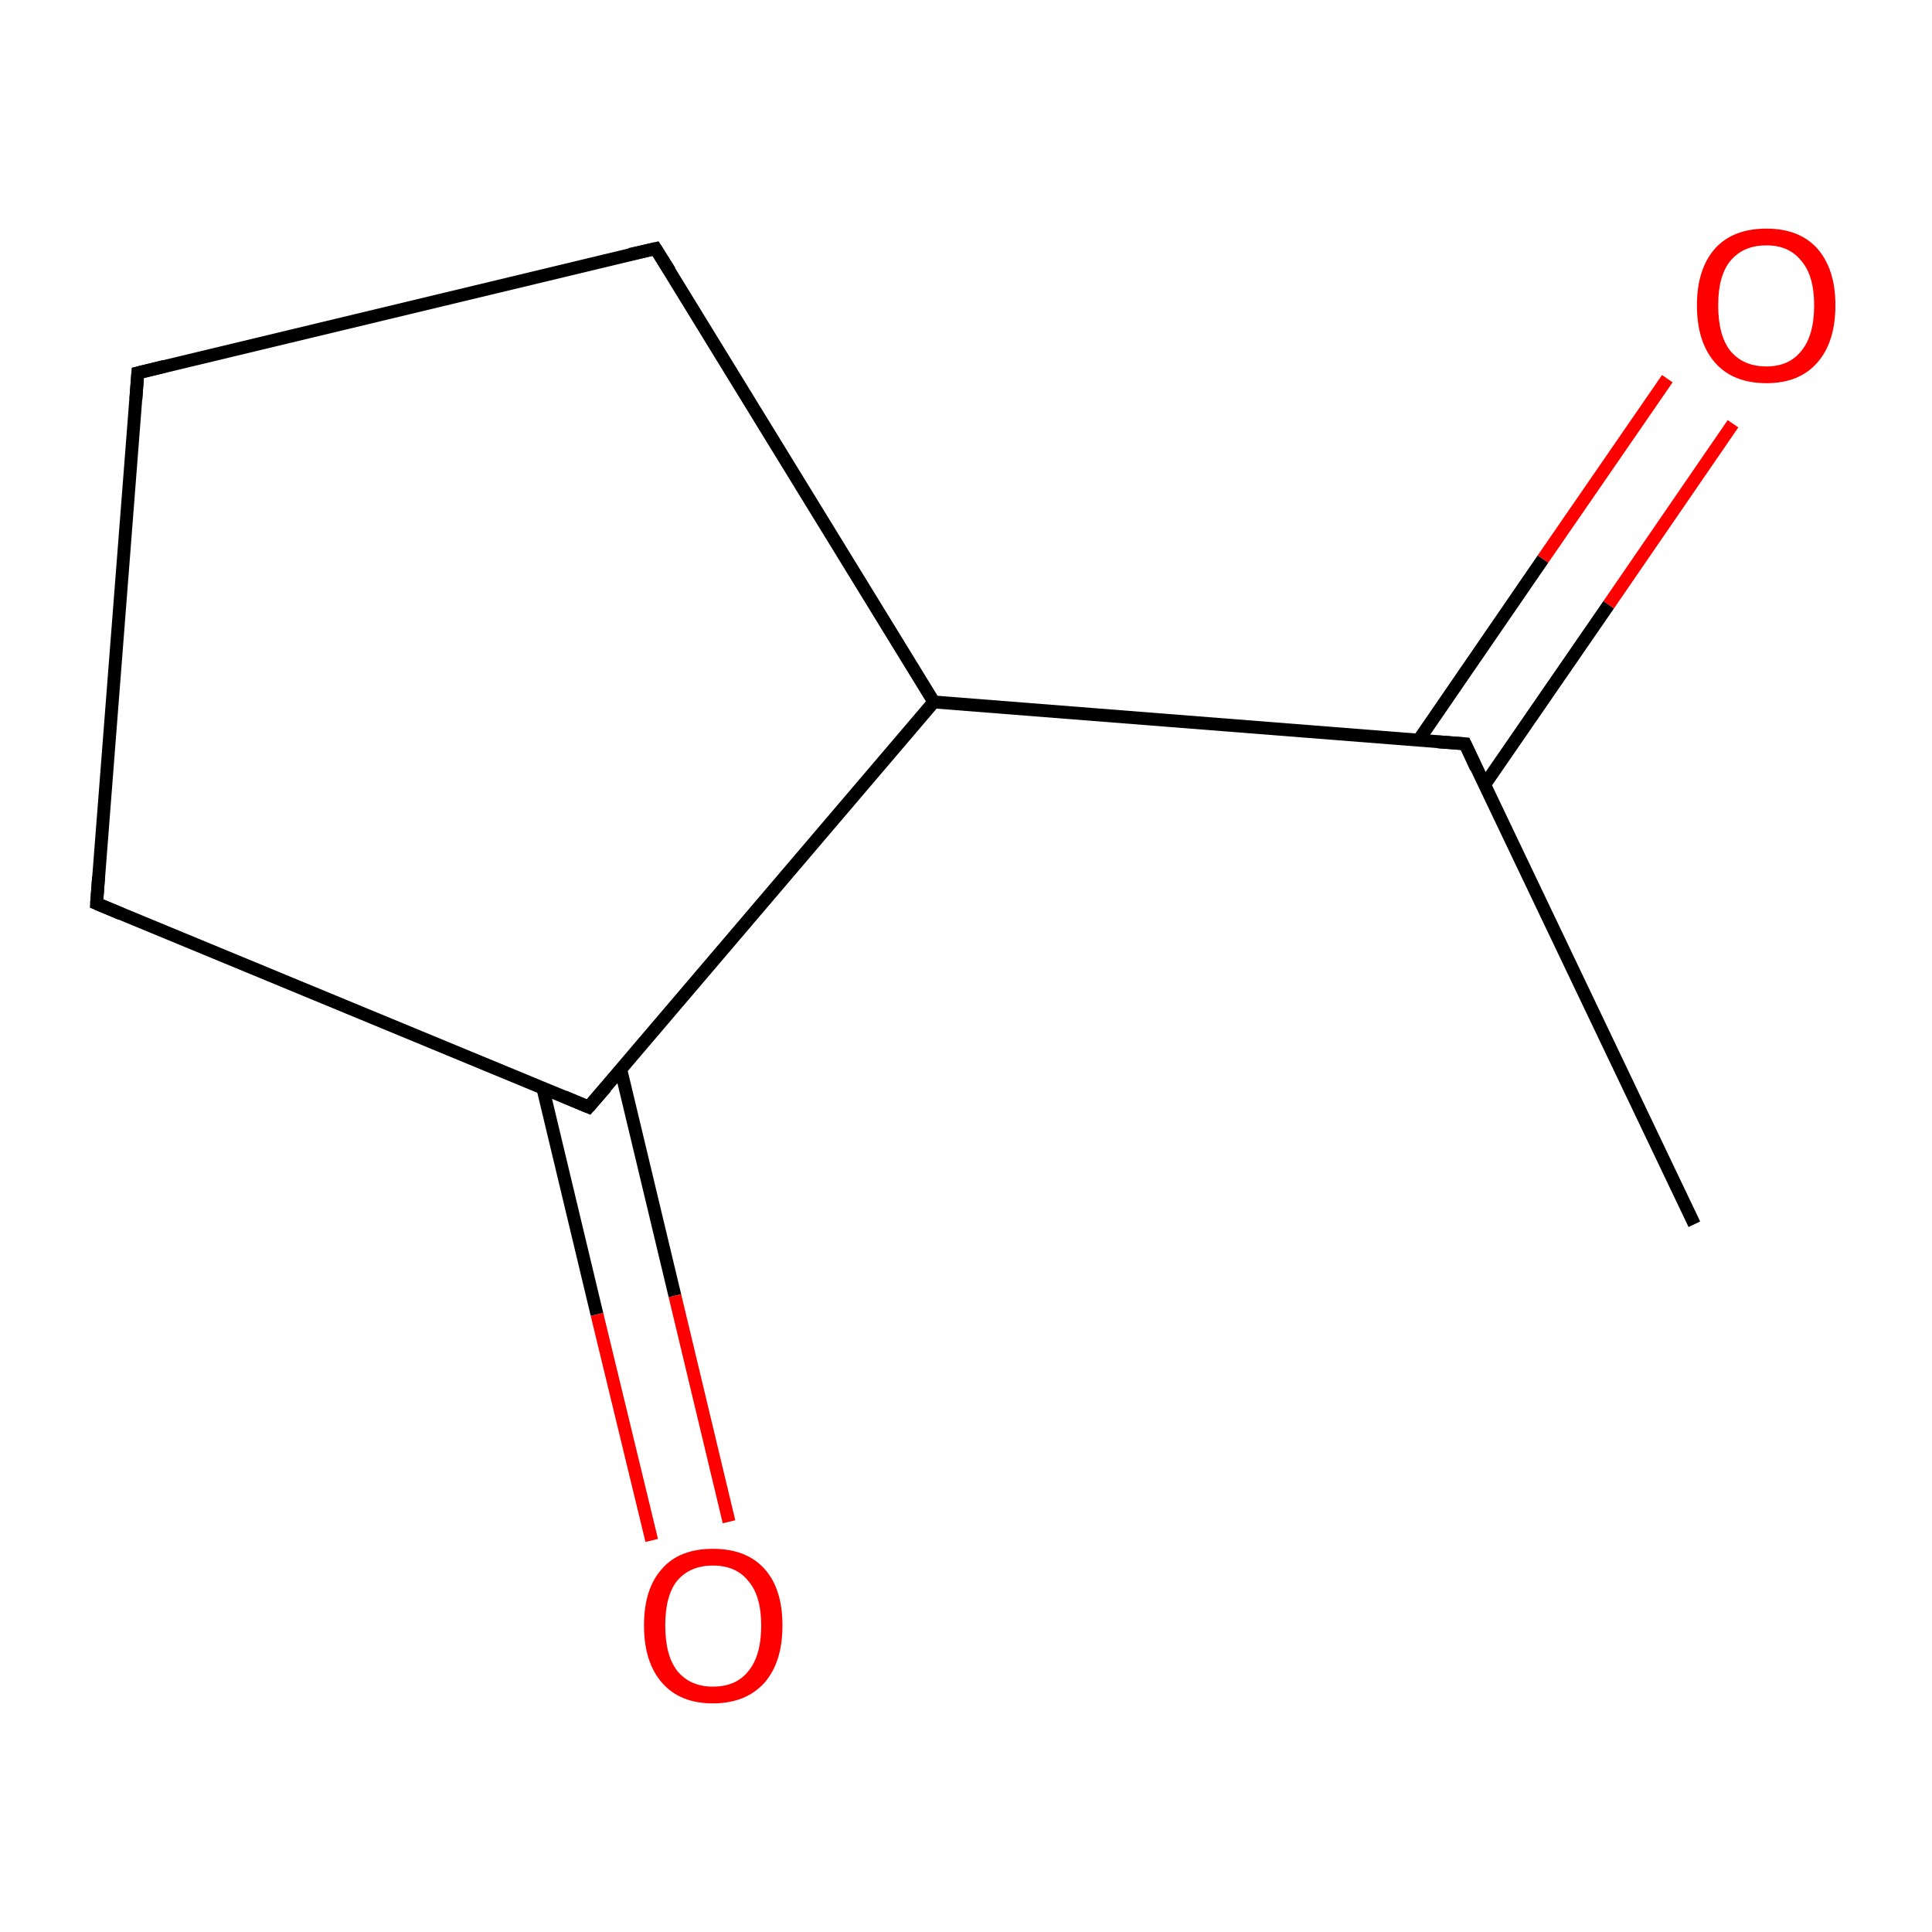 <?xml version='1.0' encoding='iso-8859-1'?>
<svg version='1.1' baseProfile='full'
              xmlns='http://www.w3.org/2000/svg'
                      xmlns:rdkit='http://www.rdkit.org/xml'
                      xmlns:xlink='http://www.w3.org/1999/xlink'
                  xml:space='preserve'
width='300px' height='300px' viewBox='0 0 300 300'>
<!-- END OF HEADER -->
<rect style='opacity:1.0;fill:#FFFFFF;stroke:none' width='300.0' height='300.0' x='0.0' y='0.0'> </rect>
<path class='bond-0 atom-0 atom-1' d='M 263.1,190.1 L 227.5,115.5' style='fill:none;fill-rule:evenodd;stroke:#000000;stroke-width:2.0px;stroke-linecap:butt;stroke-linejoin:miter;stroke-opacity:1' />
<path class='bond-1 atom-1 atom-2' d='M 230.5,121.9 L 249.8,93.9' style='fill:none;fill-rule:evenodd;stroke:#000000;stroke-width:2.0px;stroke-linecap:butt;stroke-linejoin:miter;stroke-opacity:1' />
<path class='bond-1 atom-1 atom-2' d='M 249.8,93.9 L 269.1,65.8' style='fill:none;fill-rule:evenodd;stroke:#FF0000;stroke-width:2.0px;stroke-linecap:butt;stroke-linejoin:miter;stroke-opacity:1' />
<path class='bond-1 atom-1 atom-2' d='M 220.3,114.9 L 239.6,86.8' style='fill:none;fill-rule:evenodd;stroke:#000000;stroke-width:2.0px;stroke-linecap:butt;stroke-linejoin:miter;stroke-opacity:1' />
<path class='bond-1 atom-1 atom-2' d='M 239.6,86.8 L 258.9,58.8' style='fill:none;fill-rule:evenodd;stroke:#FF0000;stroke-width:2.0px;stroke-linecap:butt;stroke-linejoin:miter;stroke-opacity:1' />
<path class='bond-2 atom-1 atom-3' d='M 227.5,115.5 L 145.0,109.0' style='fill:none;fill-rule:evenodd;stroke:#000000;stroke-width:2.0px;stroke-linecap:butt;stroke-linejoin:miter;stroke-opacity:1' />
<path class='bond-3 atom-3 atom-4' d='M 145.0,109.0 L 101.8,38.6' style='fill:none;fill-rule:evenodd;stroke:#000000;stroke-width:2.0px;stroke-linecap:butt;stroke-linejoin:miter;stroke-opacity:1' />
<path class='bond-4 atom-4 atom-5' d='M 101.8,38.6 L 21.4,57.9' style='fill:none;fill-rule:evenodd;stroke:#000000;stroke-width:2.0px;stroke-linecap:butt;stroke-linejoin:miter;stroke-opacity:1' />
<path class='bond-5 atom-5 atom-6' d='M 21.4,57.9 L 15.0,140.3' style='fill:none;fill-rule:evenodd;stroke:#000000;stroke-width:2.0px;stroke-linecap:butt;stroke-linejoin:miter;stroke-opacity:1' />
<path class='bond-6 atom-6 atom-7' d='M 15.0,140.3 L 91.4,171.9' style='fill:none;fill-rule:evenodd;stroke:#000000;stroke-width:2.0px;stroke-linecap:butt;stroke-linejoin:miter;stroke-opacity:1' />
<path class='bond-7 atom-7 atom-8' d='M 84.3,169.0 L 92.7,204.1' style='fill:none;fill-rule:evenodd;stroke:#000000;stroke-width:2.0px;stroke-linecap:butt;stroke-linejoin:miter;stroke-opacity:1' />
<path class='bond-7 atom-7 atom-8' d='M 92.7,204.1 L 101.2,239.2' style='fill:none;fill-rule:evenodd;stroke:#FF0000;stroke-width:2.0px;stroke-linecap:butt;stroke-linejoin:miter;stroke-opacity:1' />
<path class='bond-7 atom-7 atom-8' d='M 96.4,166.1 L 104.8,201.2' style='fill:none;fill-rule:evenodd;stroke:#000000;stroke-width:2.0px;stroke-linecap:butt;stroke-linejoin:miter;stroke-opacity:1' />
<path class='bond-7 atom-7 atom-8' d='M 104.8,201.2 L 113.2,236.3' style='fill:none;fill-rule:evenodd;stroke:#FF0000;stroke-width:2.0px;stroke-linecap:butt;stroke-linejoin:miter;stroke-opacity:1' />
<path class='bond-8 atom-7 atom-3' d='M 91.4,171.9 L 145.0,109.0' style='fill:none;fill-rule:evenodd;stroke:#000000;stroke-width:2.0px;stroke-linecap:butt;stroke-linejoin:miter;stroke-opacity:1' />
<path d='M 229.2,119.2 L 227.5,115.5 L 223.3,115.2' style='fill:none;stroke:#000000;stroke-width:2.0px;stroke-linecap:butt;stroke-linejoin:miter;stroke-miterlimit:10;stroke-opacity:1;' />
<path d='M 104.0,42.1 L 101.8,38.6 L 97.8,39.5' style='fill:none;stroke:#000000;stroke-width:2.0px;stroke-linecap:butt;stroke-linejoin:miter;stroke-miterlimit:10;stroke-opacity:1;' />
<path d='M 25.5,56.9 L 21.4,57.9 L 21.1,62.0' style='fill:none;stroke:#000000;stroke-width:2.0px;stroke-linecap:butt;stroke-linejoin:miter;stroke-miterlimit:10;stroke-opacity:1;' />
<path d='M 15.3,136.2 L 15.0,140.3 L 18.8,141.9' style='fill:none;stroke:#000000;stroke-width:2.0px;stroke-linecap:butt;stroke-linejoin:miter;stroke-miterlimit:10;stroke-opacity:1;' />
<path d='M 87.6,170.3 L 91.4,171.9 L 94.1,168.8' style='fill:none;stroke:#000000;stroke-width:2.0px;stroke-linecap:butt;stroke-linejoin:miter;stroke-miterlimit:10;stroke-opacity:1;' />
<path class='atom-2' d='M 263.5 47.4
Q 263.5 41.8, 266.3 38.6
Q 269.1 35.5, 274.3 35.5
Q 279.4 35.5, 282.2 38.6
Q 285.0 41.8, 285.0 47.4
Q 285.0 53.1, 282.2 56.3
Q 279.4 59.5, 274.3 59.5
Q 269.1 59.5, 266.3 56.3
Q 263.5 53.1, 263.5 47.4
M 274.3 56.9
Q 277.8 56.9, 279.7 54.5
Q 281.7 52.1, 281.7 47.4
Q 281.7 42.8, 279.7 40.5
Q 277.8 38.1, 274.3 38.1
Q 270.7 38.1, 268.7 40.5
Q 266.8 42.8, 266.8 47.4
Q 266.8 52.1, 268.7 54.5
Q 270.7 56.9, 274.3 56.9
' fill='#FF0000'/>
<path class='atom-8' d='M 100.0 252.4
Q 100.0 246.7, 102.8 243.6
Q 105.5 240.5, 110.7 240.5
Q 115.9 240.5, 118.7 243.6
Q 121.5 246.7, 121.5 252.4
Q 121.5 258.1, 118.7 261.3
Q 115.8 264.5, 110.7 264.5
Q 105.6 264.5, 102.8 261.3
Q 100.0 258.1, 100.0 252.4
M 110.7 261.9
Q 114.3 261.9, 116.2 259.5
Q 118.2 257.1, 118.2 252.4
Q 118.2 247.8, 116.2 245.5
Q 114.3 243.1, 110.7 243.1
Q 107.2 243.1, 105.2 245.4
Q 103.3 247.7, 103.3 252.4
Q 103.3 257.1, 105.2 259.5
Q 107.2 261.9, 110.7 261.9
' fill='#FF0000'/>
</svg>

